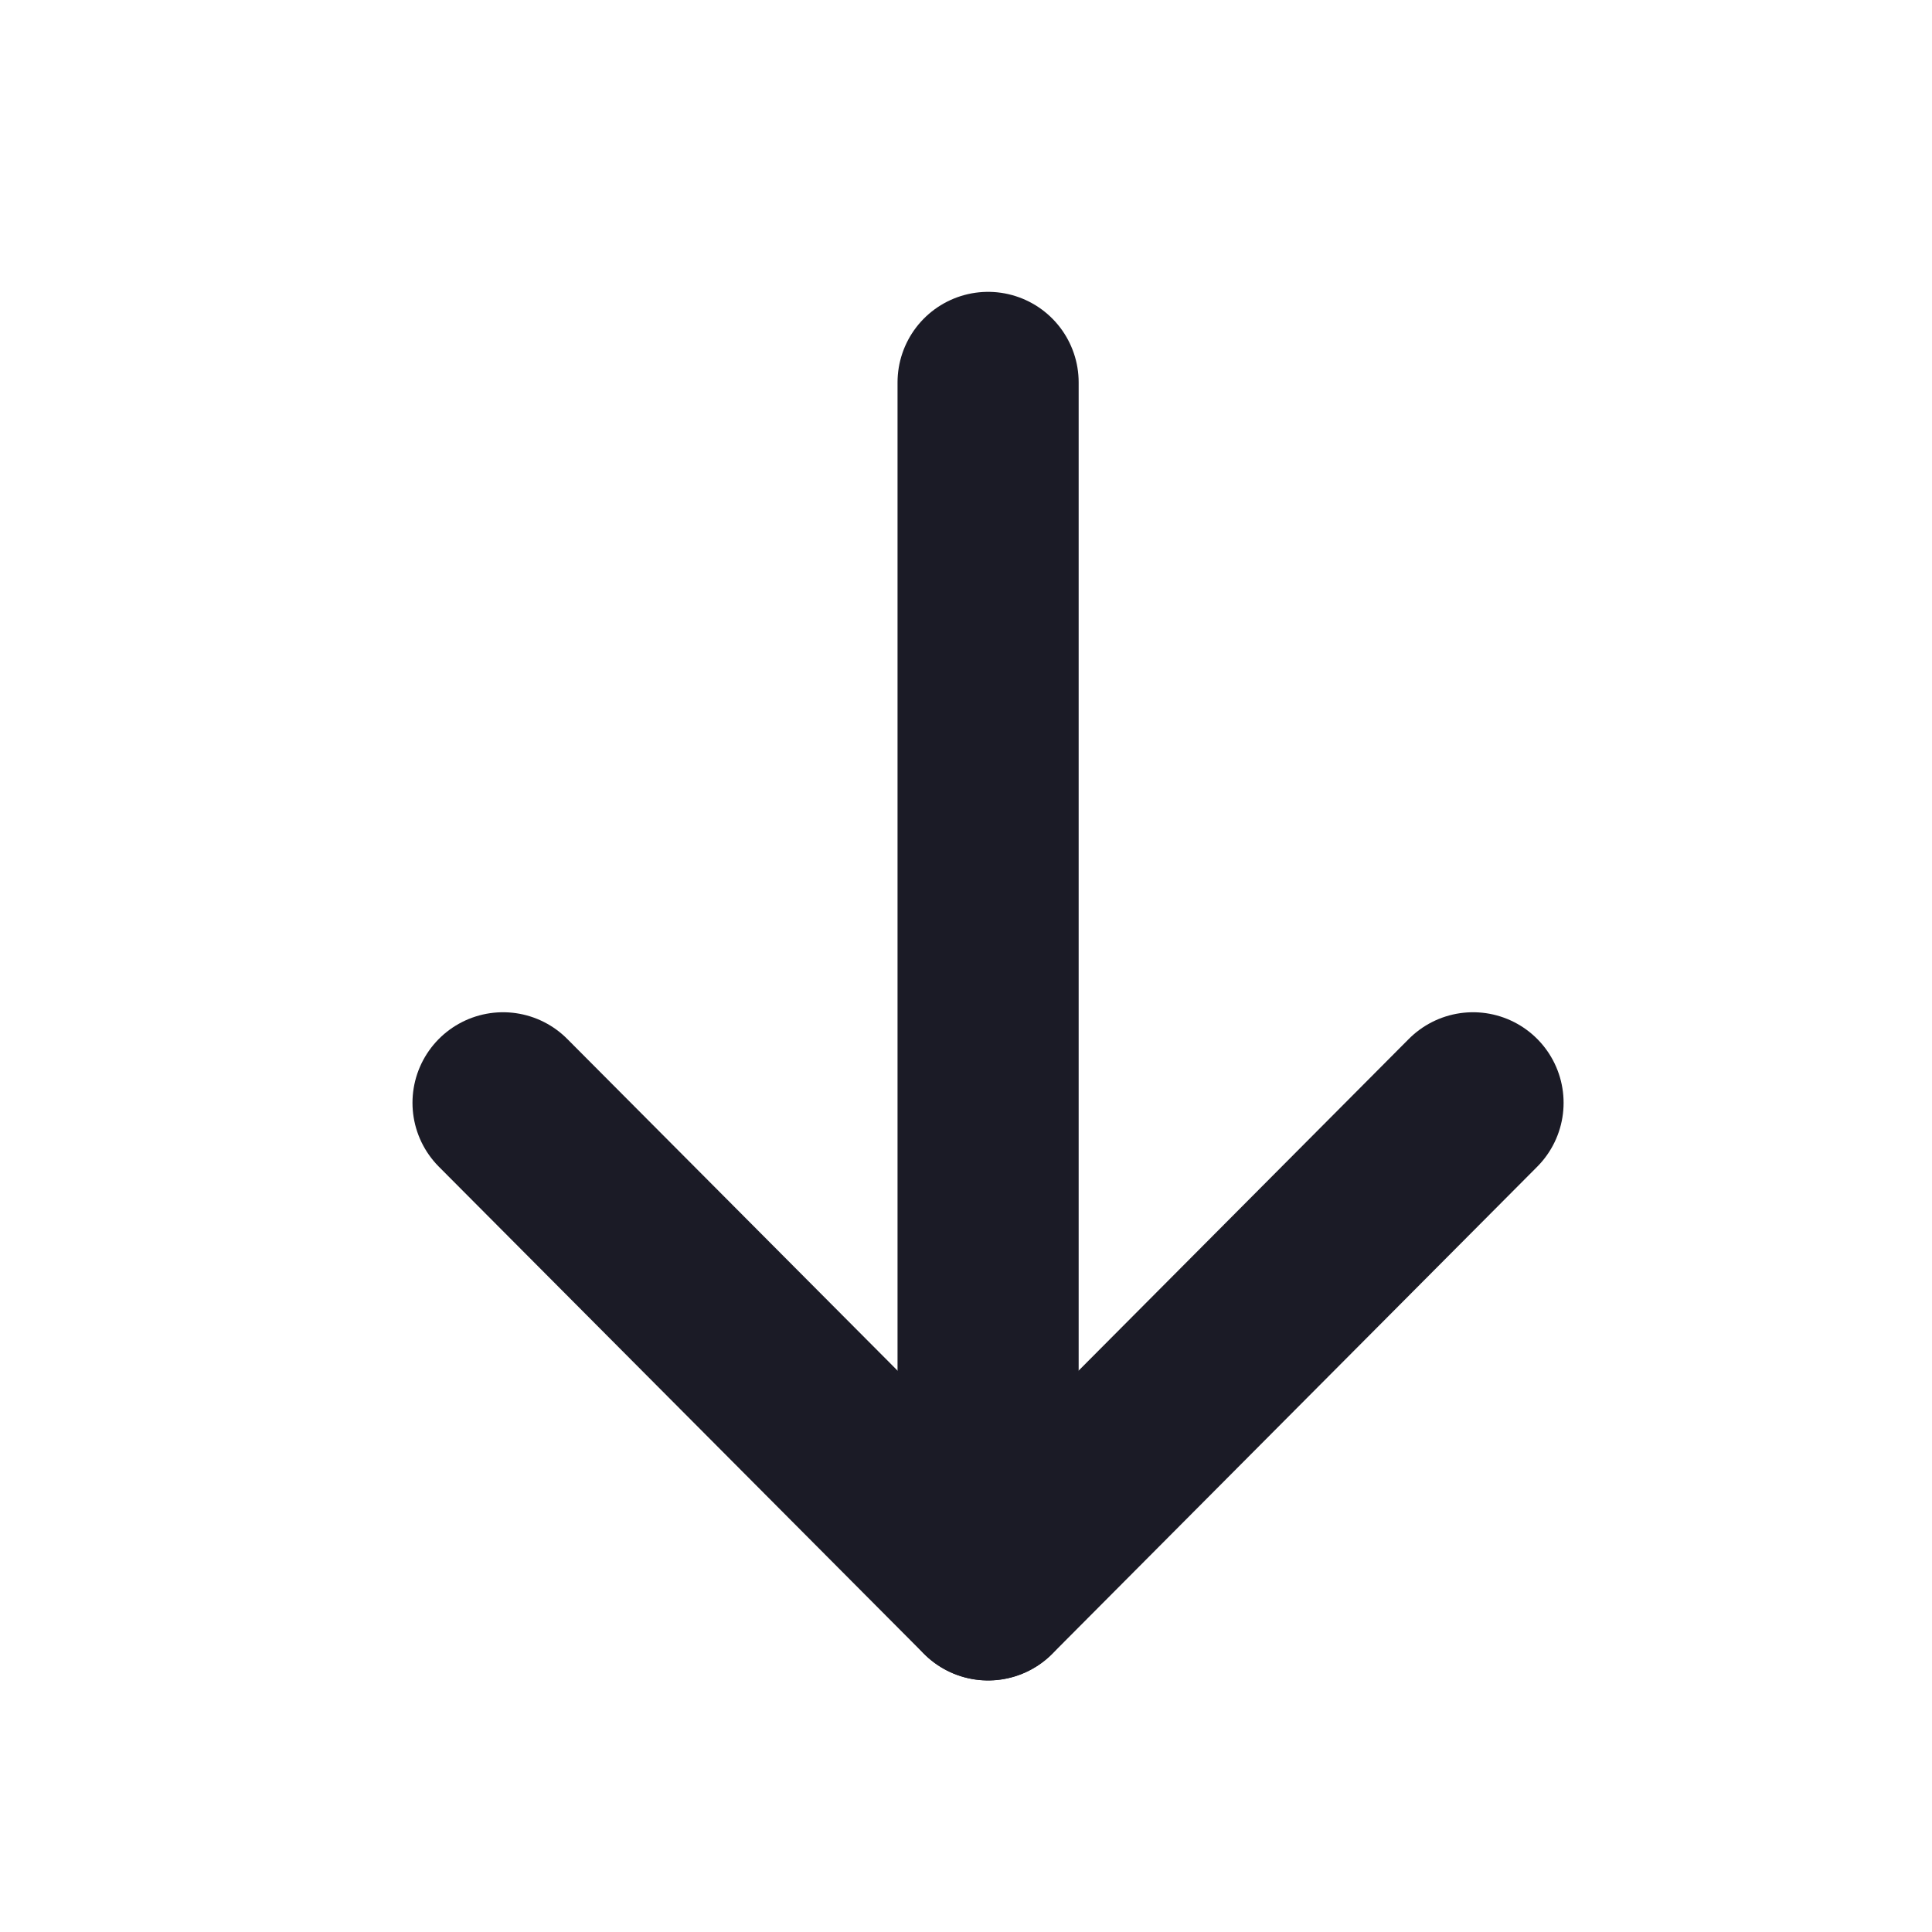 <svg width="16" height="16" viewBox="0 0 16 16" fill="none" xmlns="http://www.w3.org/2000/svg">
<path d="M8.183 13.166L8.183 3.167" stroke="#1B1B26" stroke-width="1.5" stroke-linecap="round" stroke-linejoin="round"/>
<path d="M12.199 9.133L8.183 13.167L4.166 9.133" stroke="#1B1B26" stroke-width="1.5" stroke-linecap="round" stroke-linejoin="round"/>
</svg>

